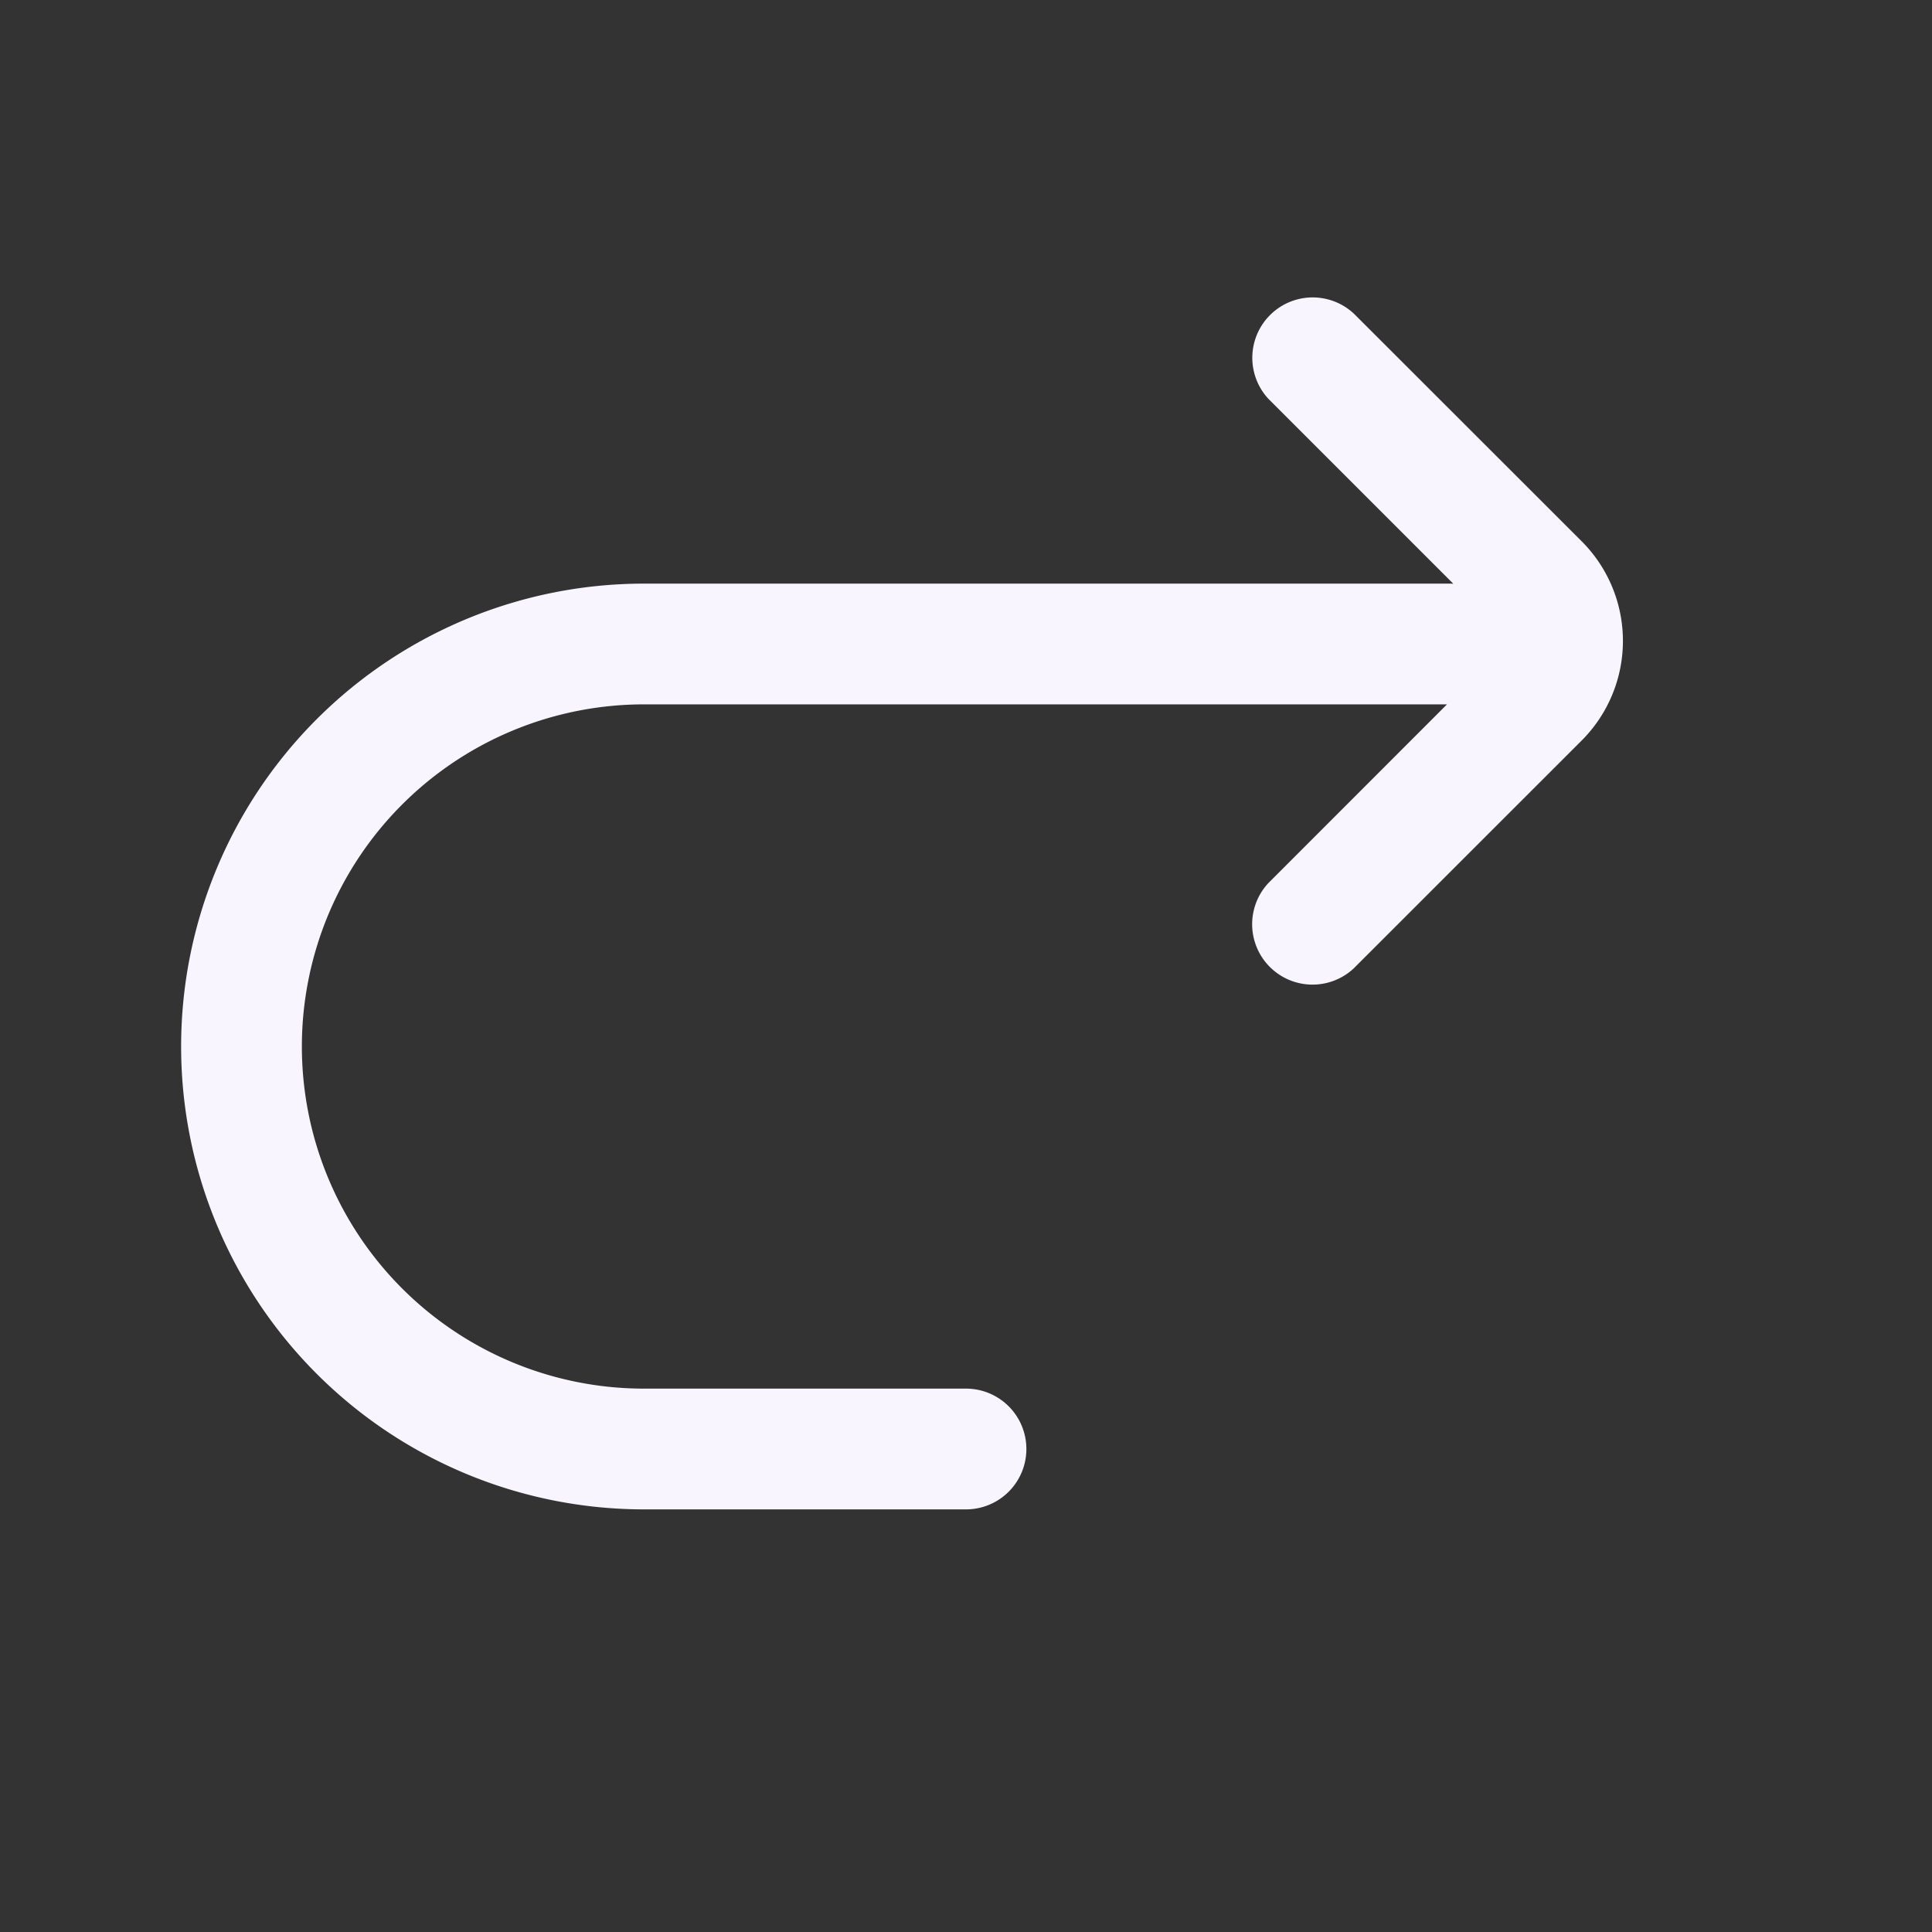 <svg width="24" height="24" viewBox="0 0 24 24" xmlns="http://www.w3.org/2000/svg"><rect x="0" y="0" width="24" height="24" fill="#333333" stroke="none"/><path fill="#f8f5fe" d="m18.054 7.252-2.296-2.296a.75.75 0 0 1 1.06-1.06l2.83 2.828a1.75 1.75 0 0 1 0 2.475l-2.832 2.831a.75.75 0 0 1-1.06-1.06l2.219-2.22H8a4.25 4.25 0 0 0 0 8.5h4a.75.75 0 0 1 0 1.5H8a5.75 5.75 0 0 1 0-11.5h10c.018 0 .036 0 .054.002Z"></path></svg>